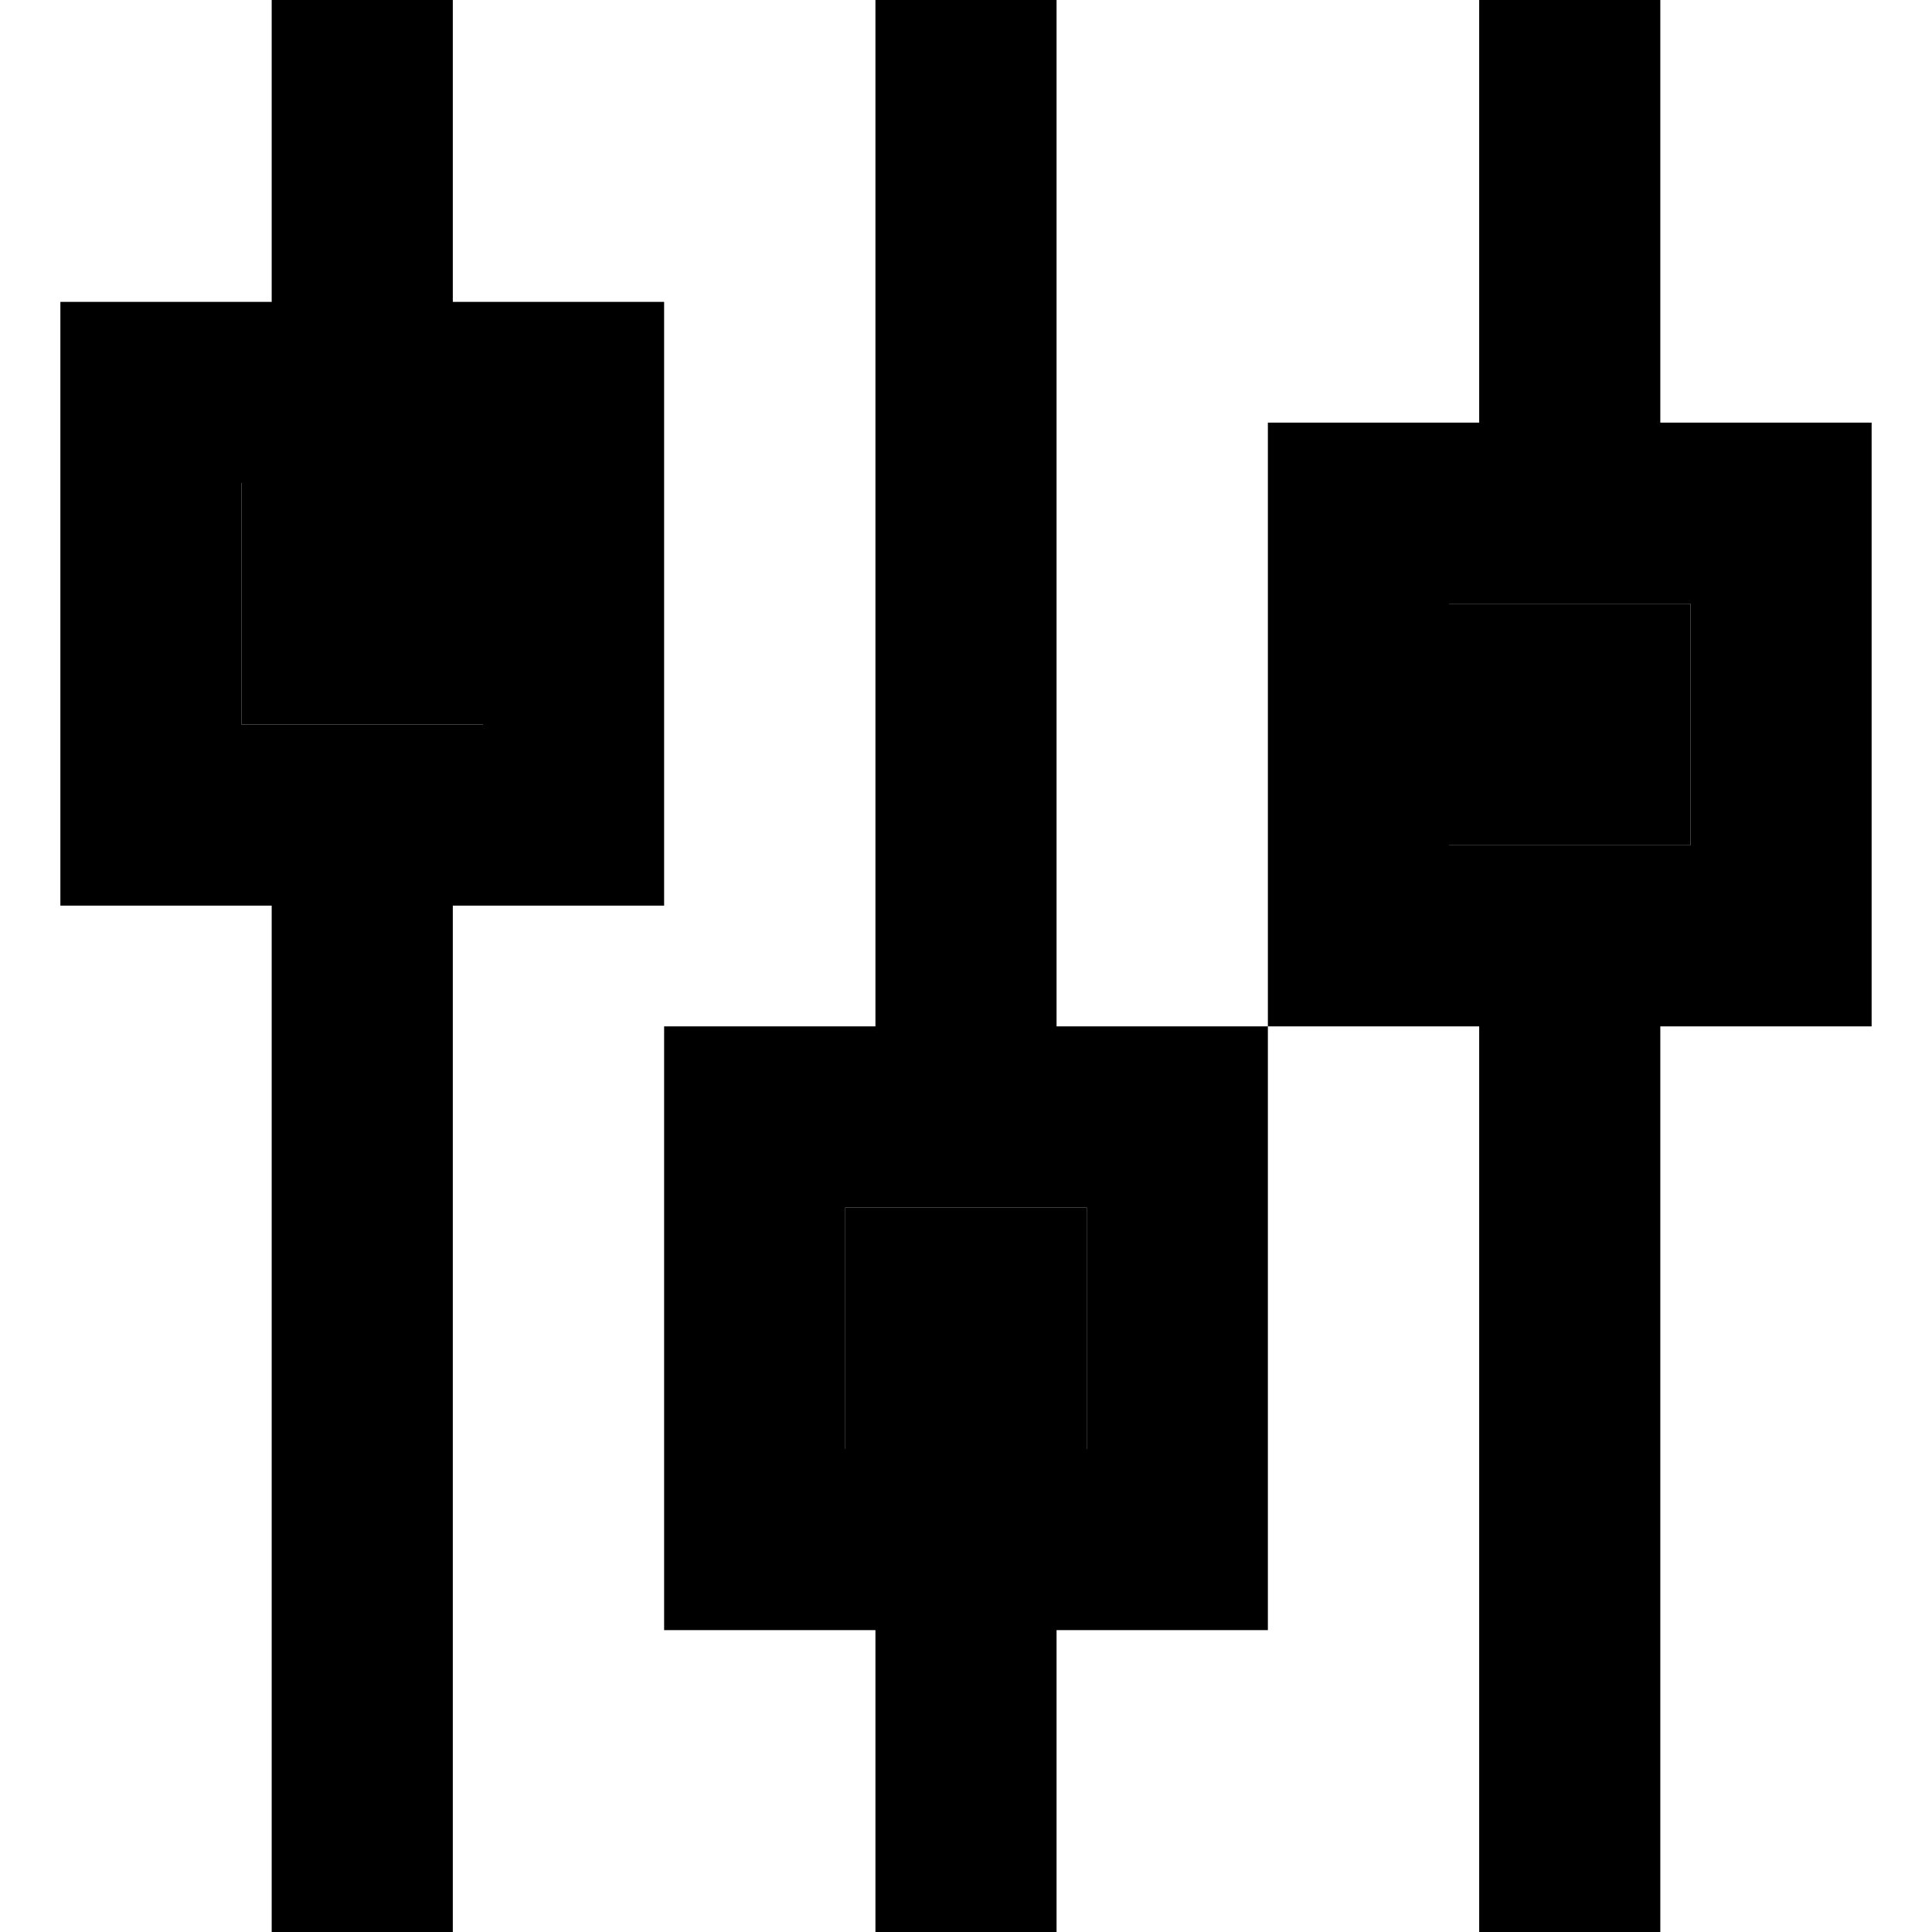 <svg xmlns="http://www.w3.org/2000/svg" width="24" height="24" viewBox="0 0 512 512"><path class="pr-icon-duotone-secondary" d="M64 128l0 64 64 0 0-64-64 0zM224 320l0 64 64 0 0-64-64 0zM384 160l0 64 64 0 0-64-64 0z"/><path class="pr-icon-duotone-primary" d="M120 0L72 0l0 24 0 56-8 0L16 80l0 48 0 64 0 48 48 0 8 0 0 248 0 24 48 0 0-24 0-248 8 0 48 0 0-48 0-64 0-48-48 0-8 0 0-56 0-24zm8 128l0 64-64 0 0-64 64 0zM288 320l0 64-64 0 0-64 64 0zm-64-48l-48 0 0 48 0 64 0 48 48 0 8 0 0 56 0 24 48 0 0-24 0-56 8 0 48 0 0-48 0-64 0-48 48 0 8 0 0 216 0 24 48 0 0-24 0-216 8 0 48 0 0-48 0-64 0-48-48 0-8 0 0-88 0-24L392 0l0 24 0 88-8 0-48 0 0 48 0 64 0 48-48 0-8 0 0-248 0-24L232 0l0 24 0 248-8 0zM384 160l64 0 0 64-64 0 0-64z"/></svg>